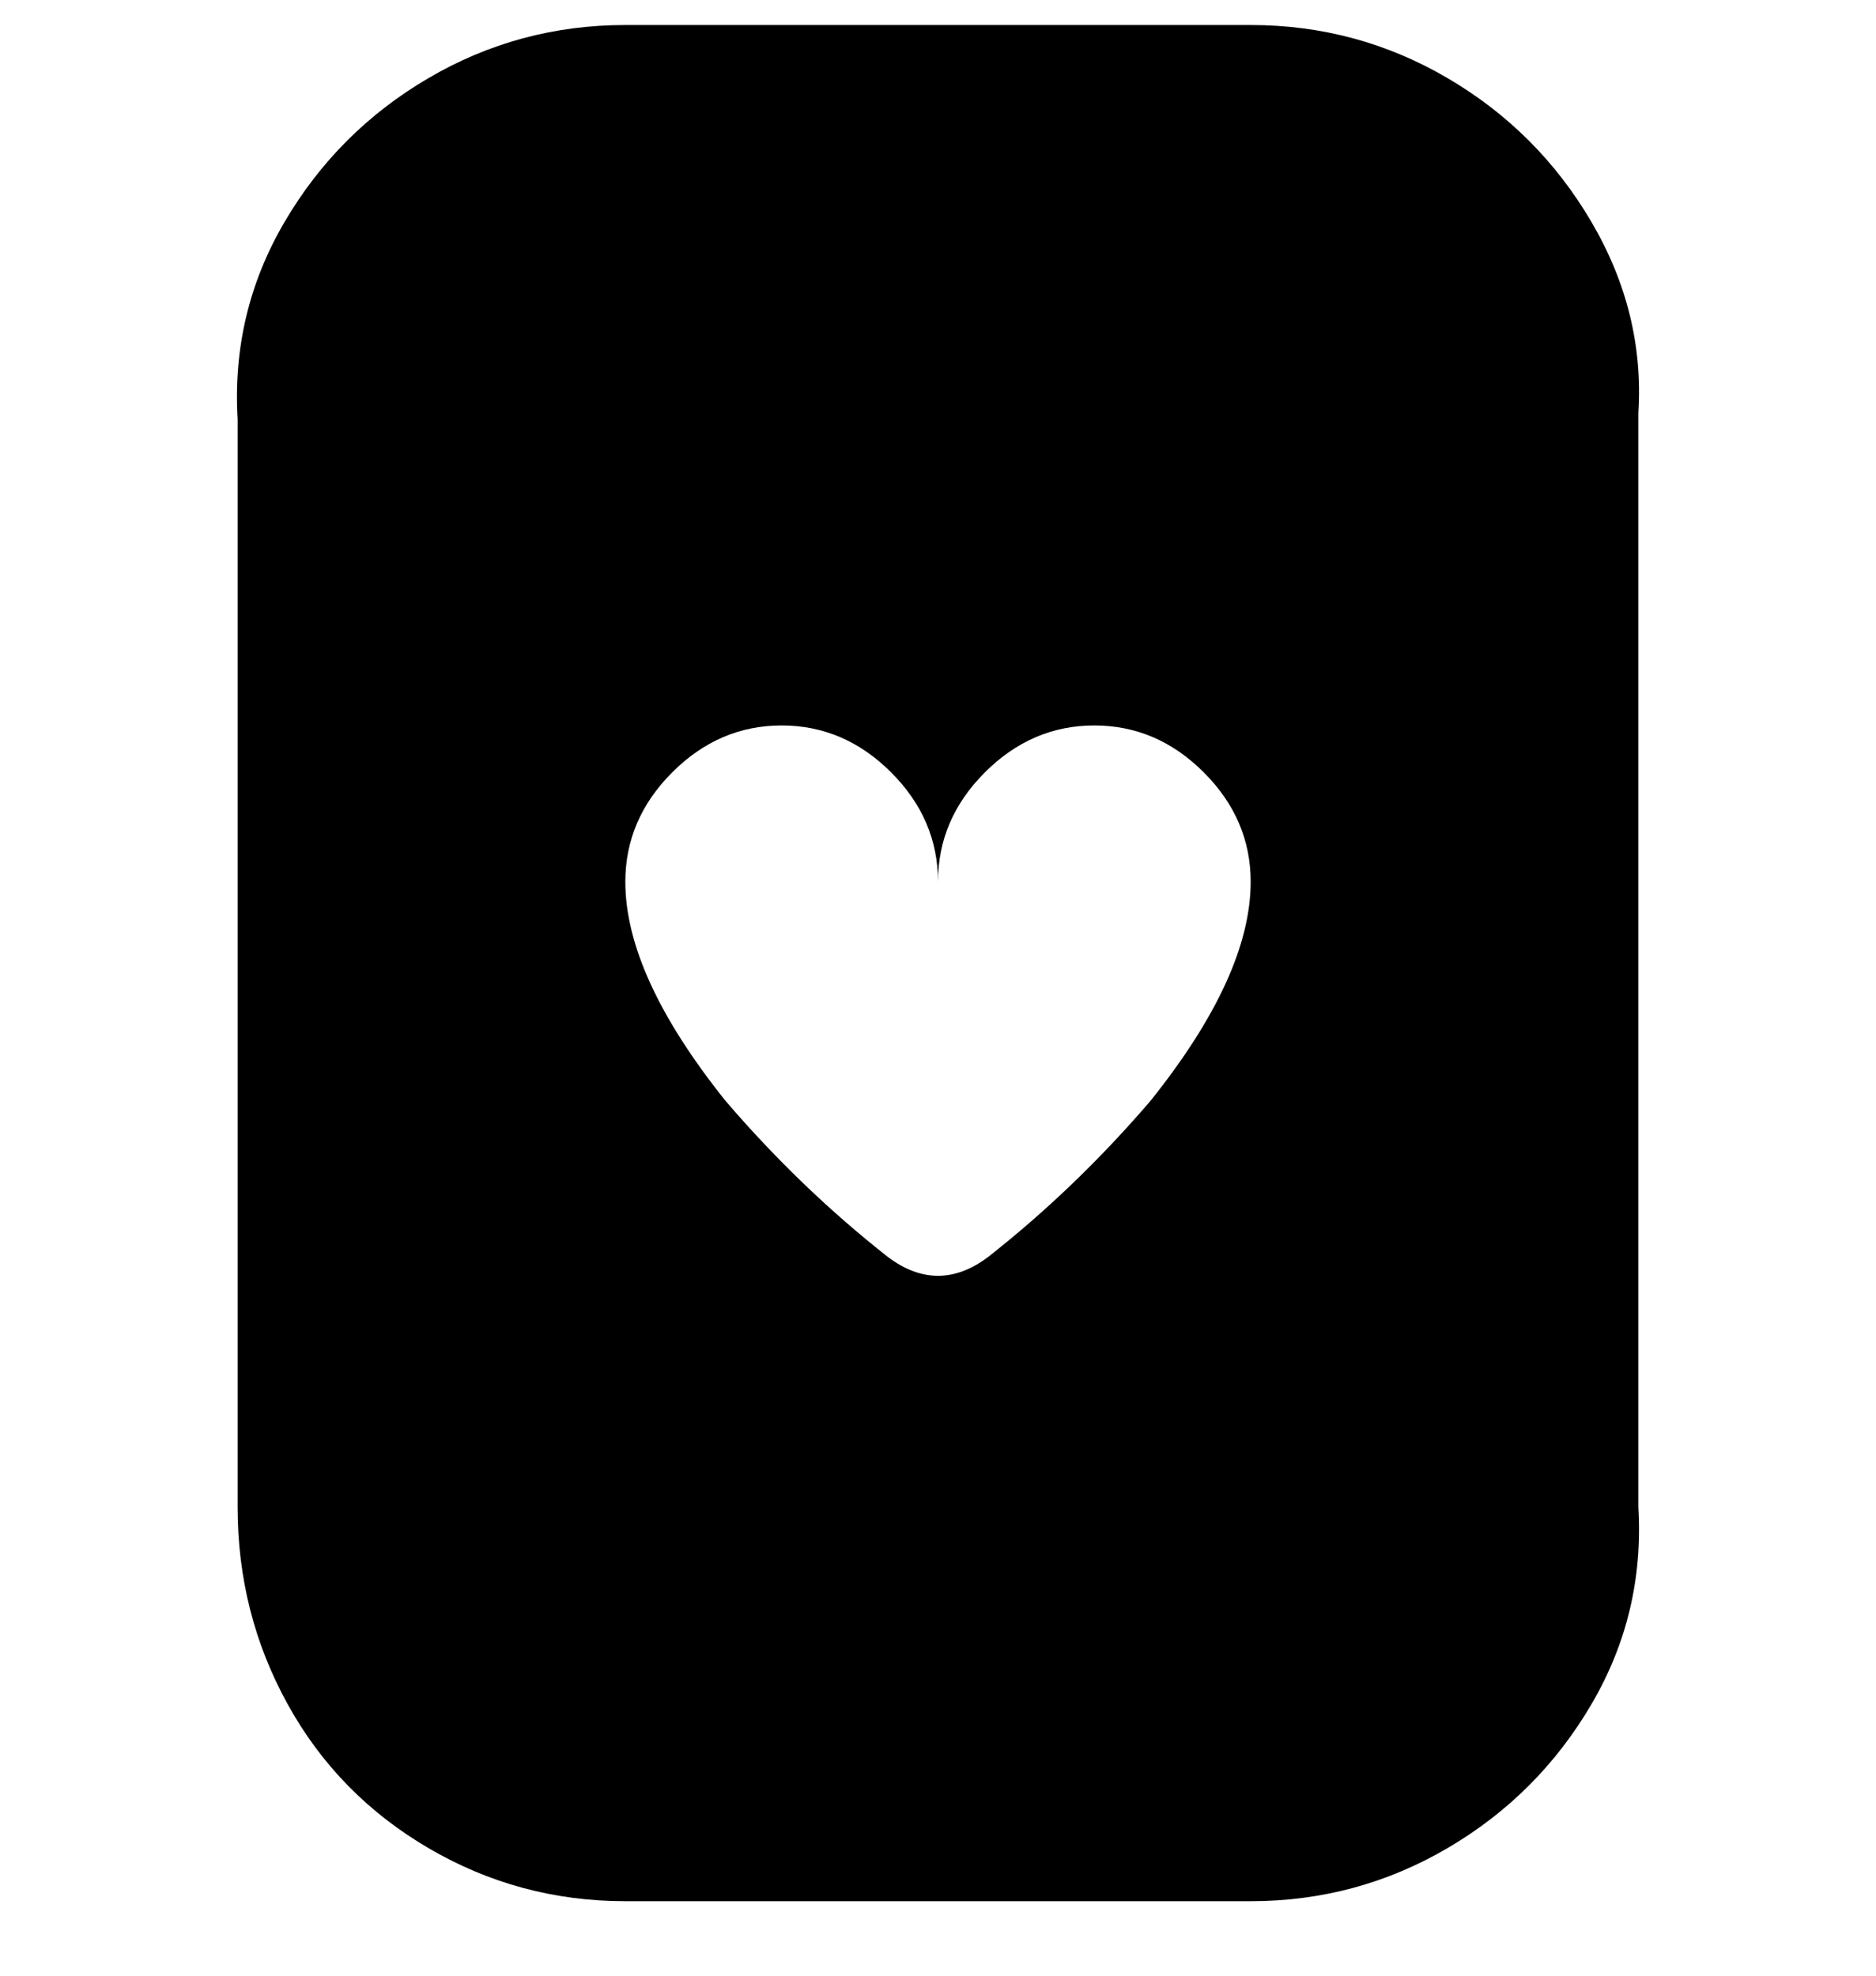 <svg viewBox="0 0 300 316" xmlns="http://www.w3.org/2000/svg"><path d="M200 4H100q-17 0-31.5 8.5t-23 23Q37 50 38 67v174q0 17 8 31.5t22.5 23Q83 304 100 304h100q17 0 31.5-8.5t23-23Q263 258 262 241V66q1-16-7.5-30.5t-23-23Q217 4 200 4zm-42 197q-4 3-8 3t-8-3q-14-11-26-25-16-20-16-35 0-10 7.5-17.5T125 116q10 0 17.5 7.5T150 141q0-10 7.5-17.5T175 116q10 0 17.5 7.5T200 141q0 15-16 35-12 14-26 25z"/></svg>